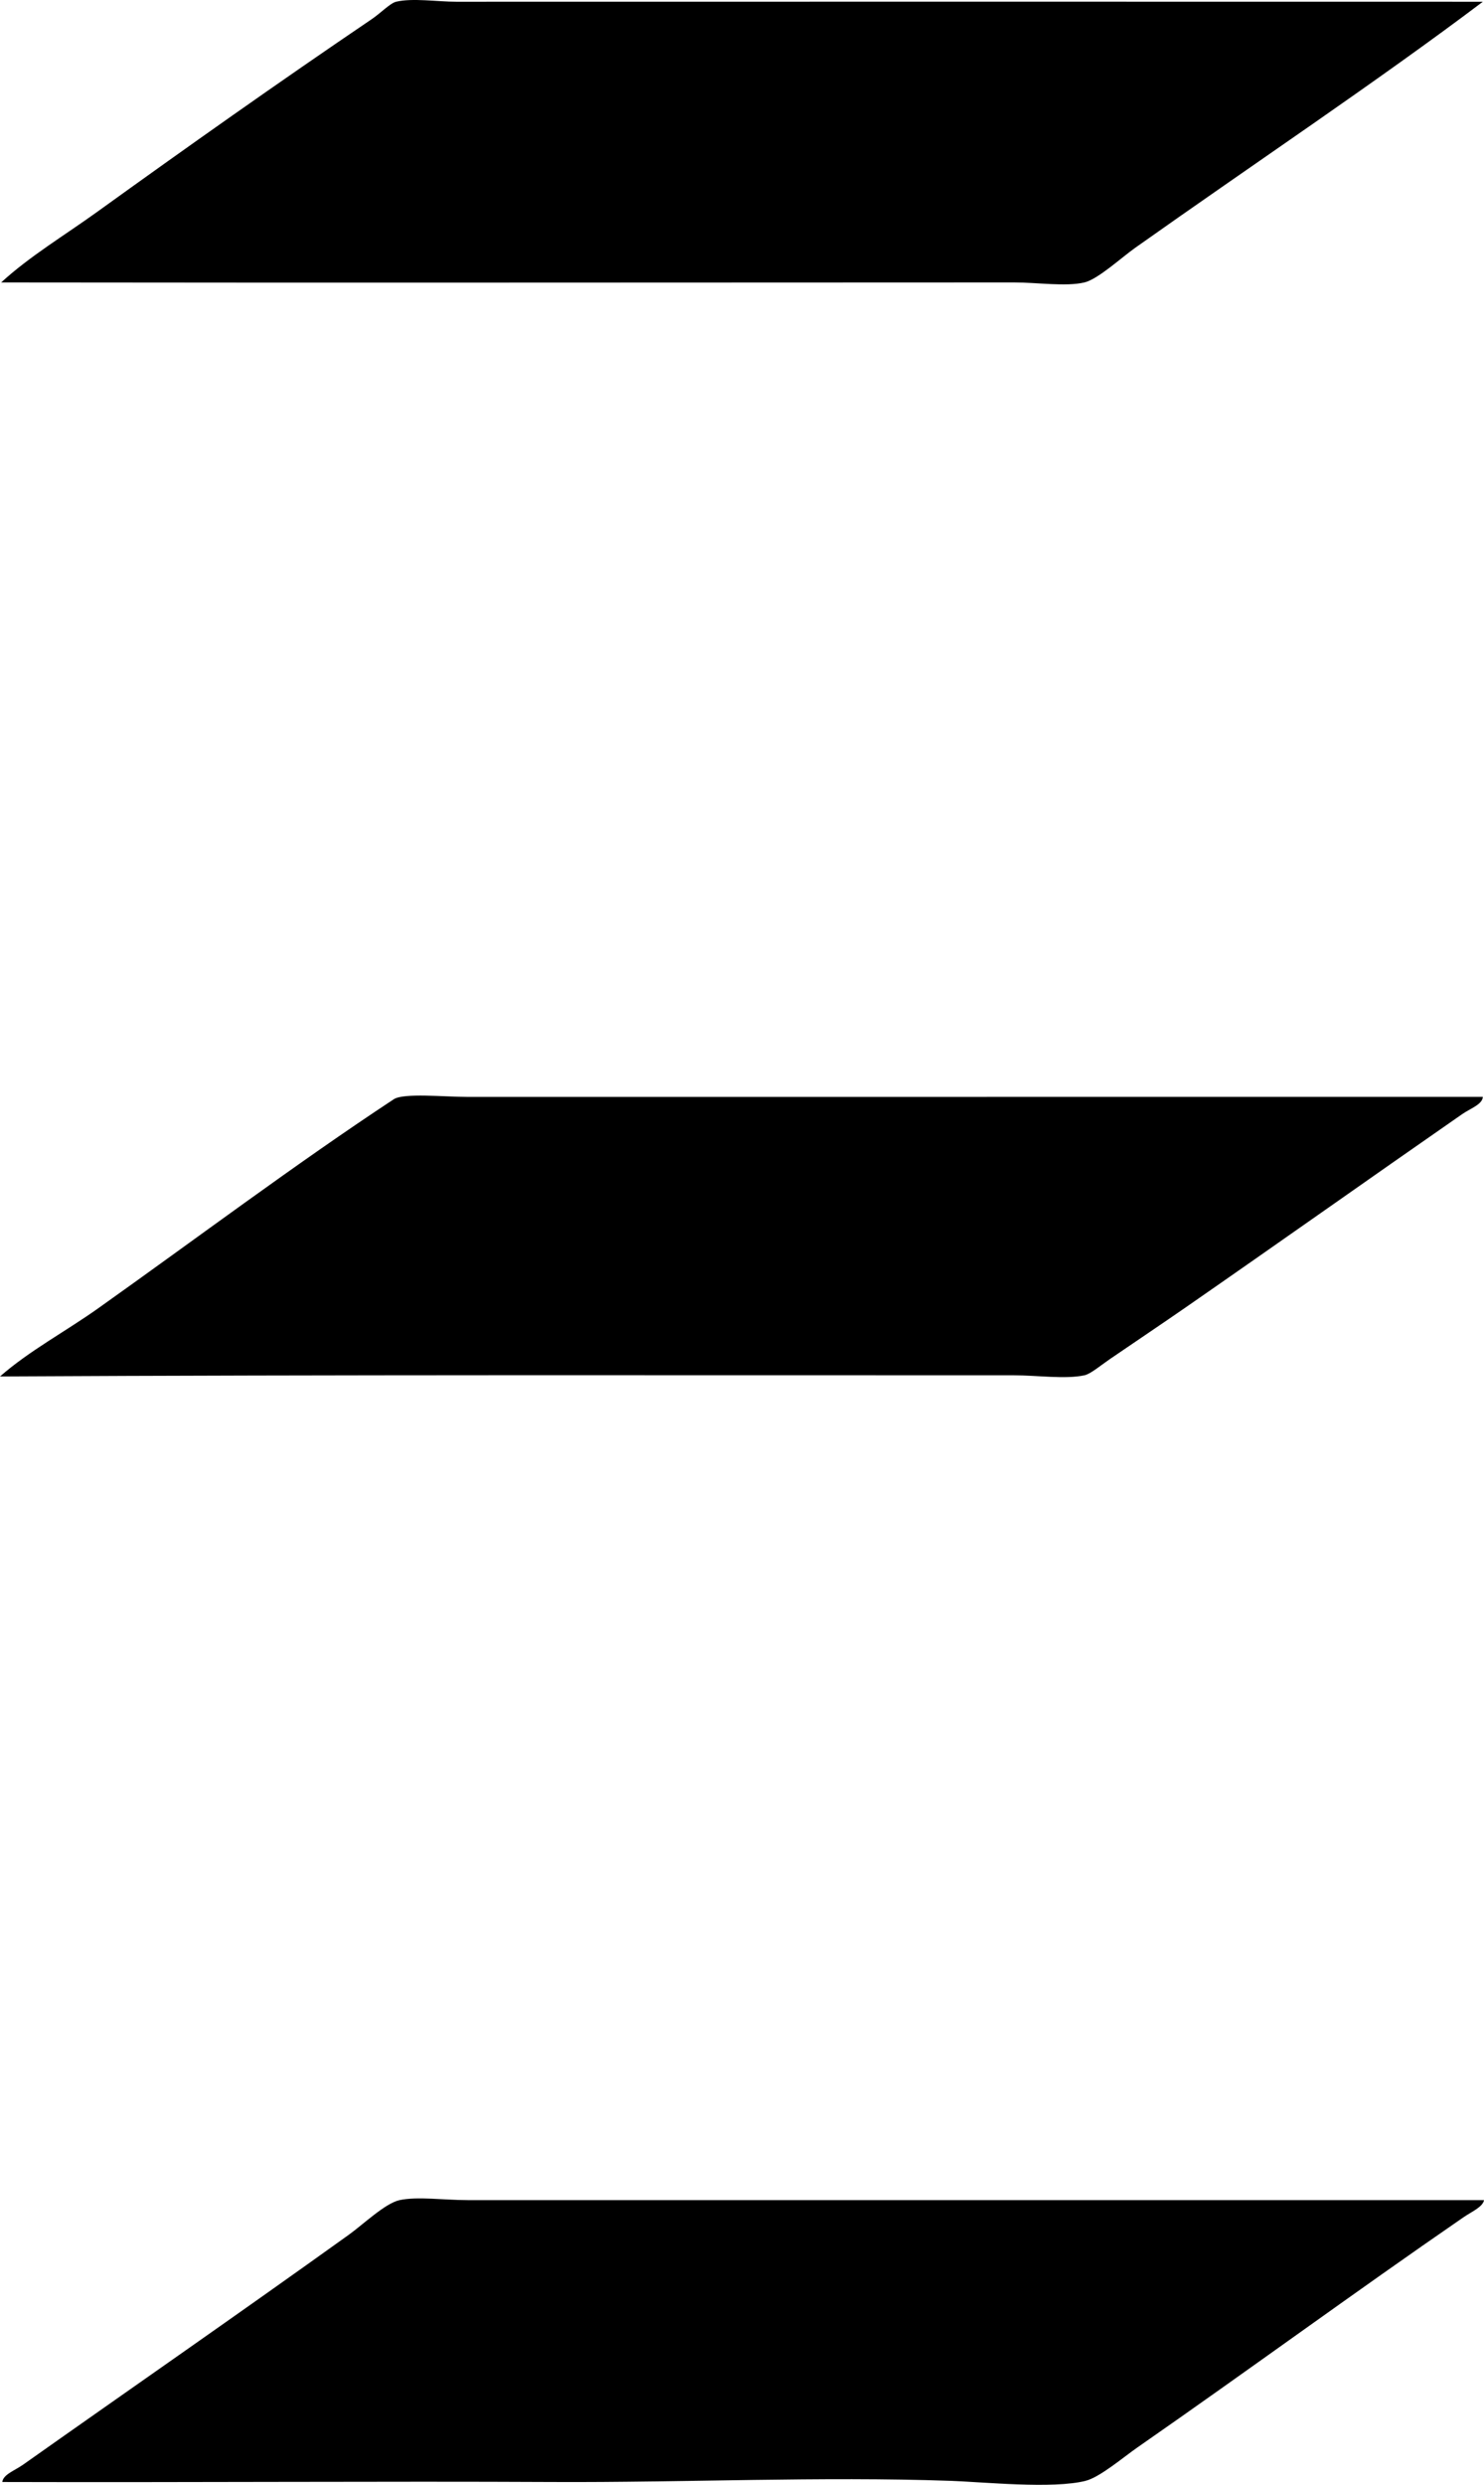 <?xml version="1.0" encoding="iso-8859-1"?>
<!-- Generator: Adobe Illustrator 19.2.0, SVG Export Plug-In . SVG Version: 6.00 Build 0)  -->
<svg version="1.1" xmlns="http://www.w3.org/2000/svg" xmlns:xlink="http://www.w3.org/1999/xlink" x="0px" y="0px"
	 viewBox="0 0 154.043 257.849" style="enable-background:new 0 0 154.043 257.849;" xml:space="preserve">
<g id="Space_x5F_Magazine">
	<path style="fill-rule:evenodd;clip-rule:evenodd;" d="M153.923,0.179c-10.918,8.237-23.939,16.927-36.083,25.534
		c-1.447,1.025-3.873,3.265-5.274,3.596c-1.915,0.453-4.893,0-7.312,0c-36.448,0.003-69.208,0.048-105.133,0
		c2.958-2.716,6.559-4.869,9.95-7.312c9.311-6.708,18.586-13.277,28.531-20.02c0.896-0.607,1.896-1.649,2.518-1.798
		c1.687-0.403,4.278,0,6.234,0C83.749,0.178,116.956,0.163,153.923,0.179z"/>
	<path style="fill-rule:evenodd;clip-rule:evenodd;" d="M153.923,113.823c-0.044,0.787-1.296,1.2-2.157,1.799
		c-9.514,6.604-18.774,13.173-28.651,20.02c-2.466,1.709-5.103,3.474-7.911,5.395c-0.901,0.616-1.999,1.543-2.638,1.678
		c-2.014,0.426-4.851,0-7.312,0c-36.914,0.001-69.684-0.064-105.253,0.12c3.054-2.677,6.749-4.631,10.19-7.072
		c9.995-7.094,20.446-14.952,30.688-21.698c1.019-0.671,5.304-0.239,7.552-0.24C83.914,113.822,118.985,113.83,153.923,113.823z"/>
	<path style="fill-rule:evenodd;clip-rule:evenodd;" d="M0.24,257.557c0.079-0.777,1.284-1.181,2.158-1.799
		c11.221-7.93,22.361-15.644,33.806-23.855c1.484-1.065,3.778-3.274,5.275-3.597c1.853-0.398,4.622,0.001,7.073,0
		c25.726-0.002,51.205,0.003,77.081,0c9.489-0.001,19.618,0.001,28.411,0c-0.122,0.714-1.285,1.198-2.157,1.799
		c-11.376,7.833-22.227,15.806-33.806,23.855c-1.505,1.046-3.894,3.094-5.395,3.477c-3.394,0.865-10.665,0.117-14.026,0
		c-13.45-0.471-27.748,0.186-41.237,0.12C39.872,257.47,19.766,257.611,0.24,257.557z"/>
</g>
<g id="Layer_1">
</g>
</svg>
